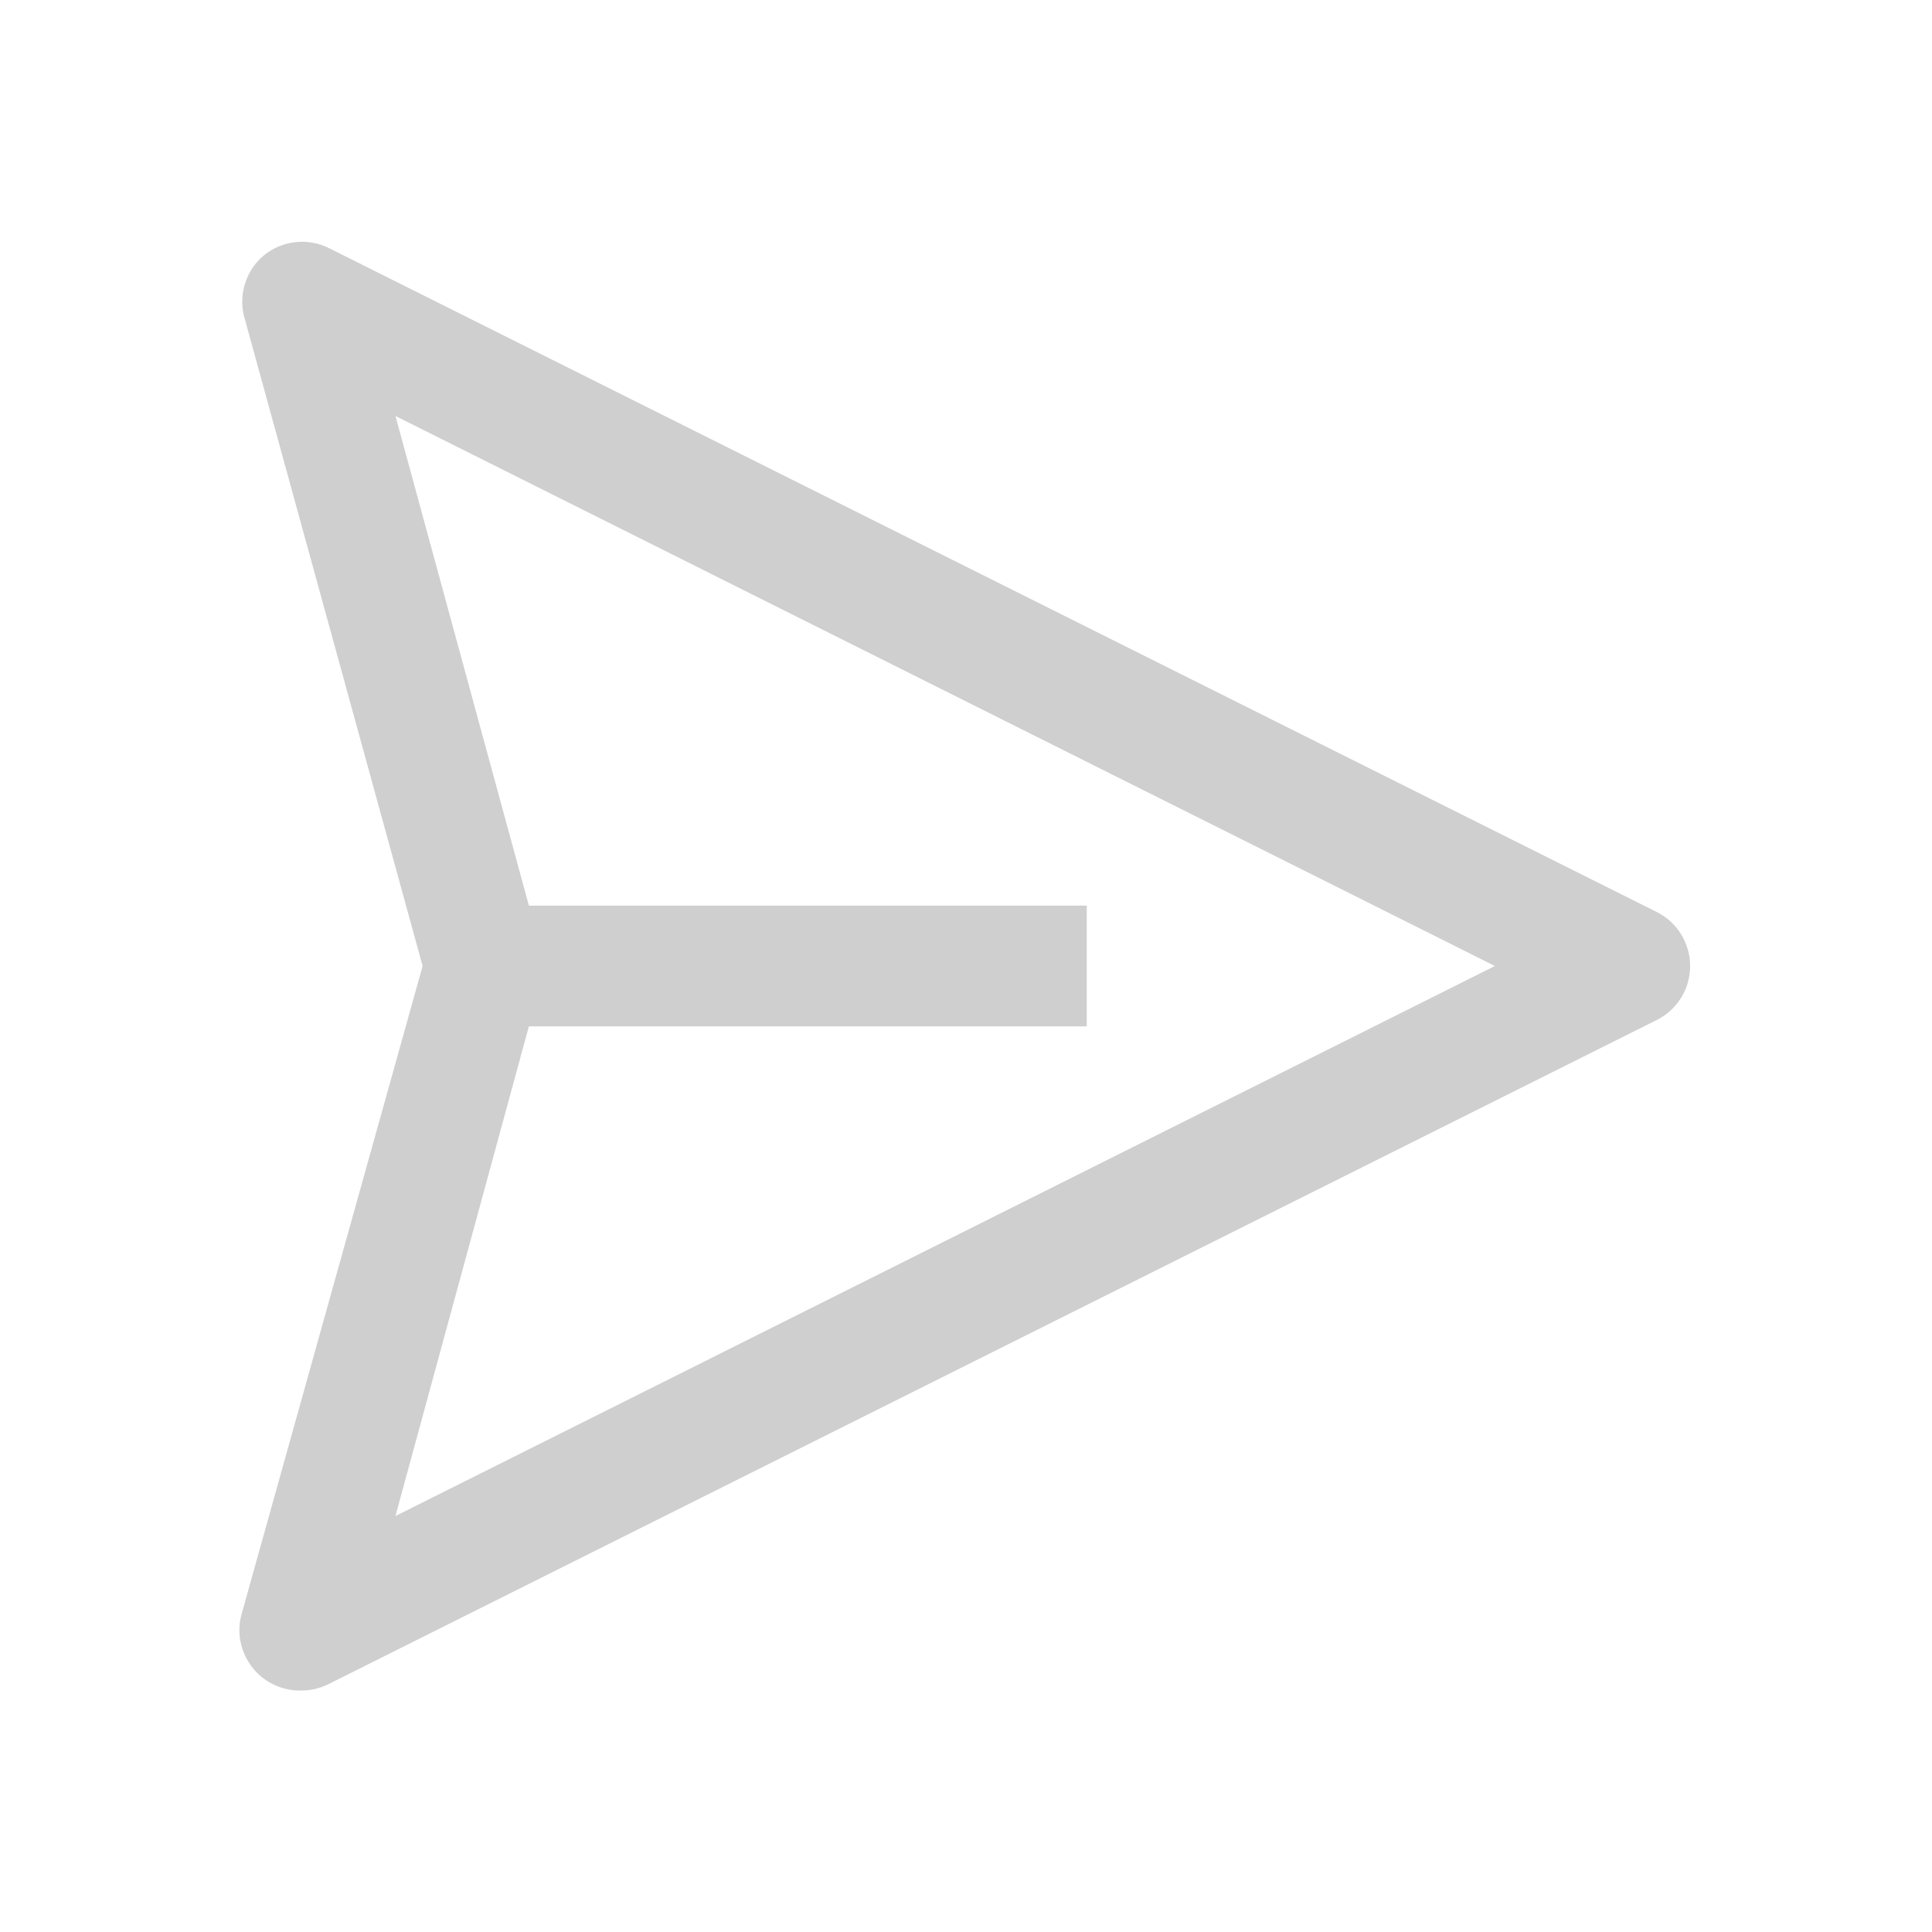 <svg width="32" height="32" viewBox="0 0 32 32" fill="none" xmlns="http://www.w3.org/2000/svg">
<path d="M27.45 15.11L5.45 4.11C5.277 4.024 5.084 3.989 4.892 4.011C4.701 4.032 4.519 4.108 4.37 4.23C4.227 4.349 4.121 4.506 4.063 4.683C4.004 4.86 3.996 5.049 4.04 5.23L7 16L4 26.74C3.959 26.891 3.954 27.05 3.986 27.203C4.018 27.356 4.085 27.5 4.182 27.622C4.279 27.745 4.404 27.843 4.546 27.908C4.688 27.974 4.844 28.005 5 28C5.156 27.999 5.311 27.961 5.45 27.89L27.45 16.89C27.614 16.806 27.751 16.679 27.847 16.522C27.943 16.364 27.994 16.184 27.994 16C27.994 15.816 27.943 15.636 27.847 15.479C27.751 15.321 27.614 15.194 27.45 15.11ZM6.55 25.11L8.76 17H18V15H8.76L6.55 6.89L24.76 16L6.55 25.11Z" fill="#CFCFCF"/>
</svg>
